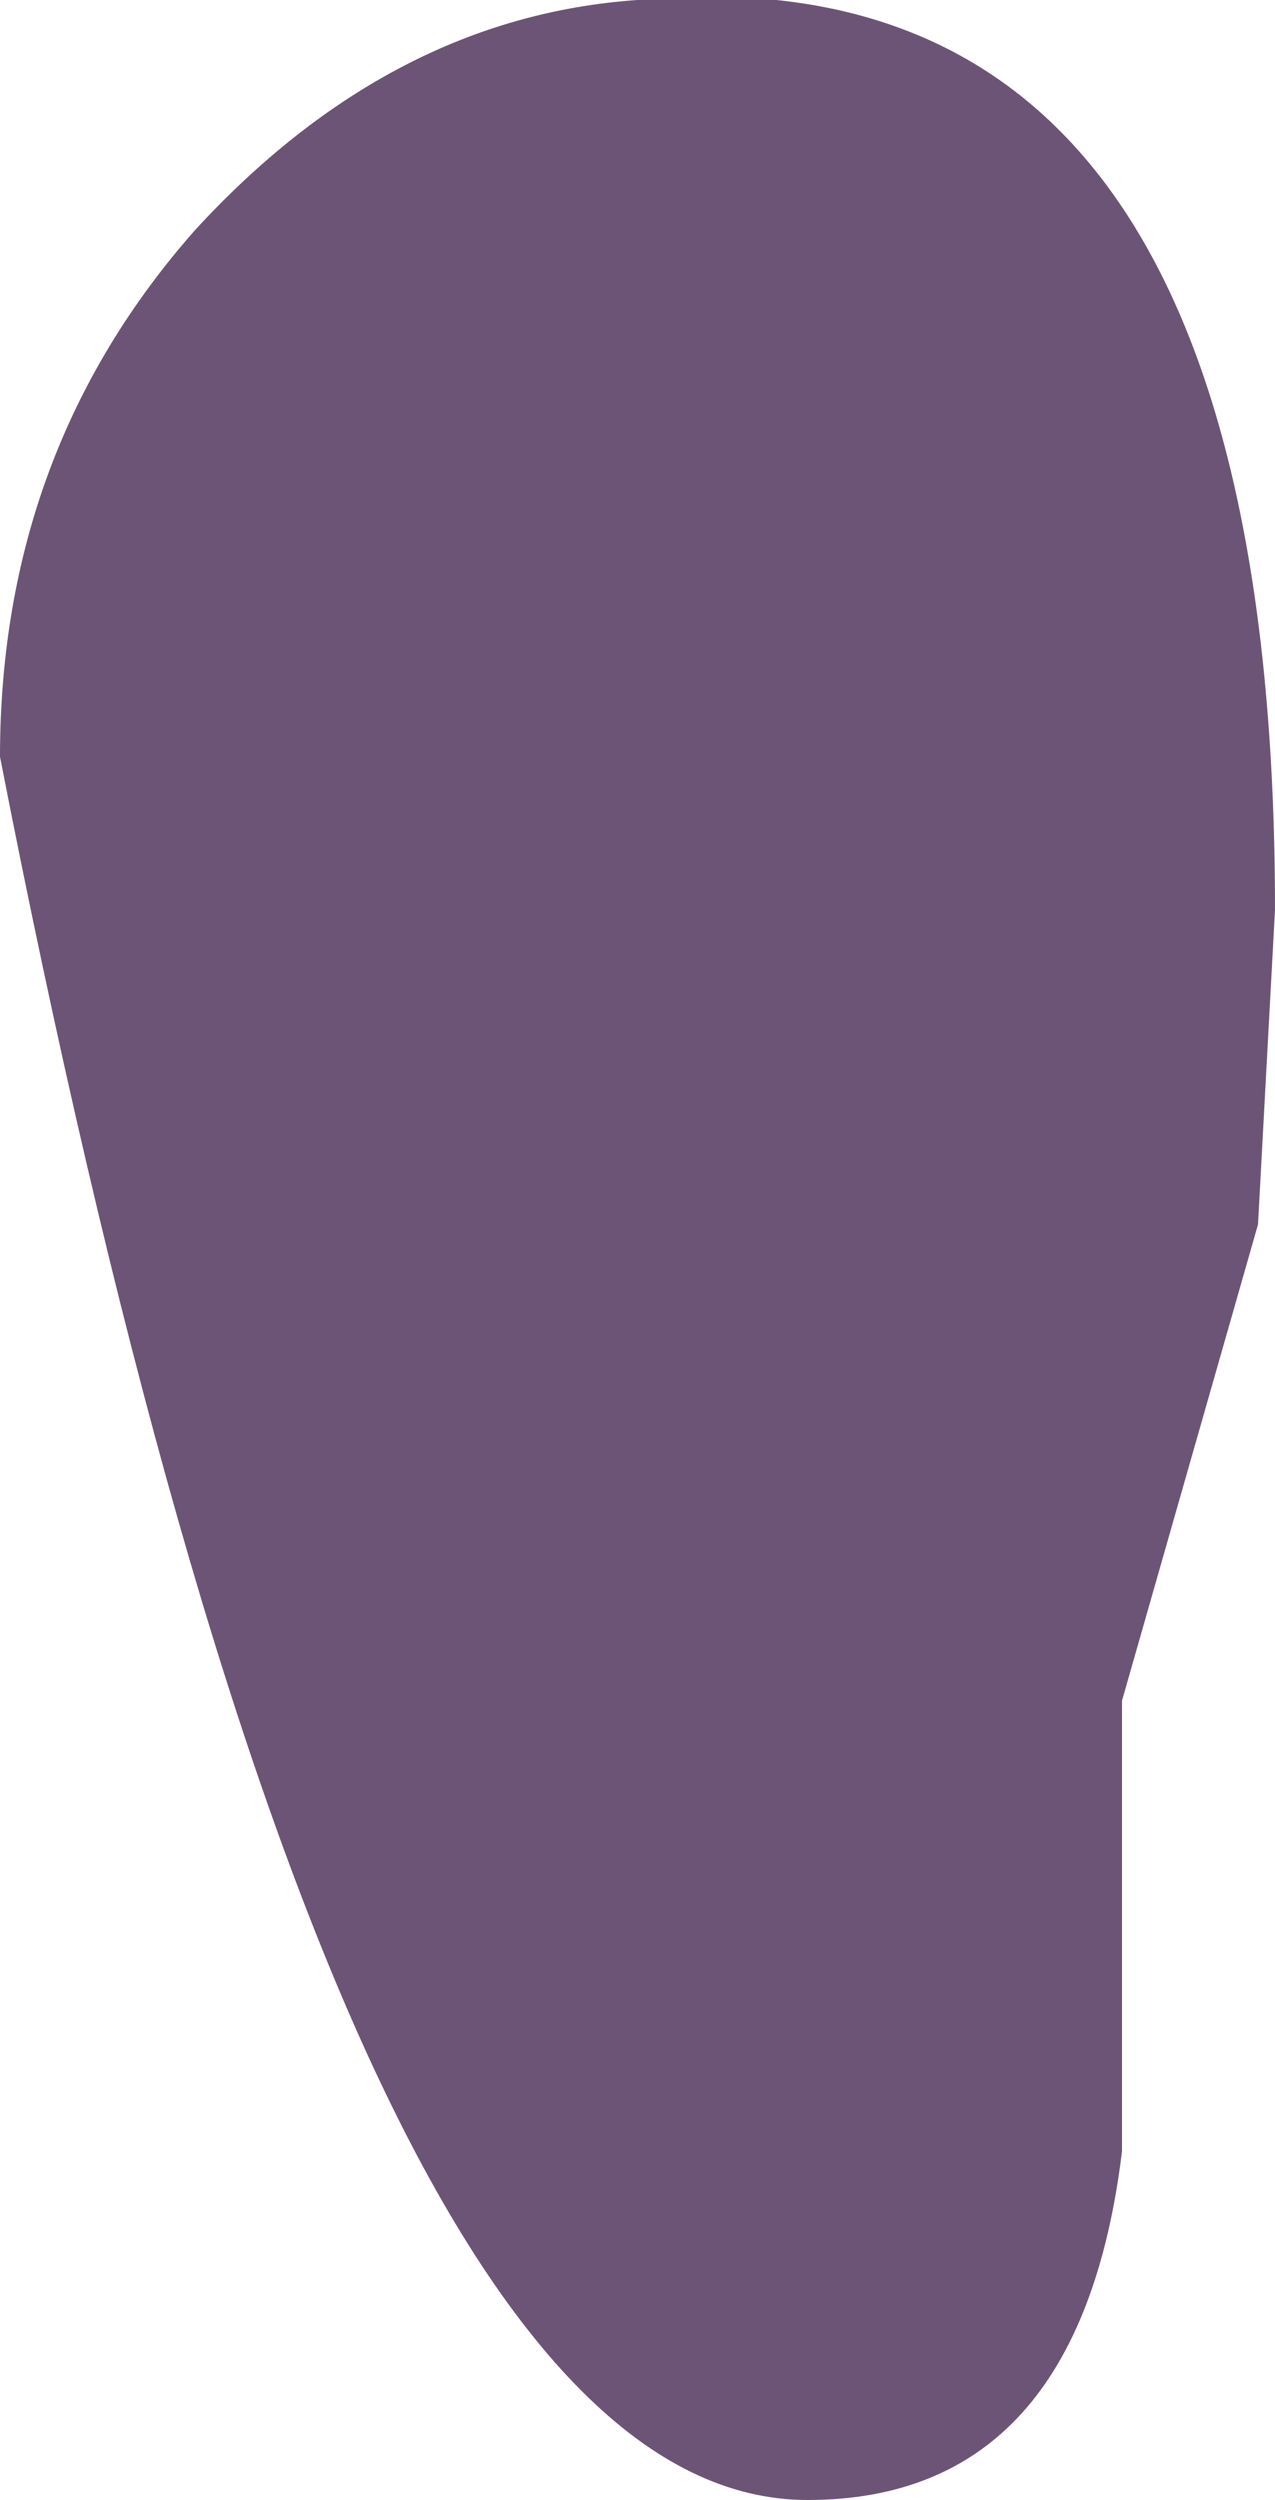 <?xml version="1.0" encoding="UTF-8" standalone="no"?>
<svg xmlns:xlink="http://www.w3.org/1999/xlink" height="14.7px" width="7.5px" xmlns="http://www.w3.org/2000/svg">
  <g transform="matrix(1.0, 0.0, 0.0, 1.0, -1.65, 2.65)">
    <path d="M2.8 -1.3 Q3.95 -2.55 5.4 -2.65 9.15 -3.0 9.15 2.7 L9.05 4.55 8.25 7.35 8.25 10.0 Q8.0 12.05 6.4 12.05 3.65 12.05 1.65 1.8 1.65 0.0 2.8 -1.3" fill="#3c1d49" fill-opacity="0.753" fill-rule="evenodd" stroke="none"/>
  </g>
</svg>
